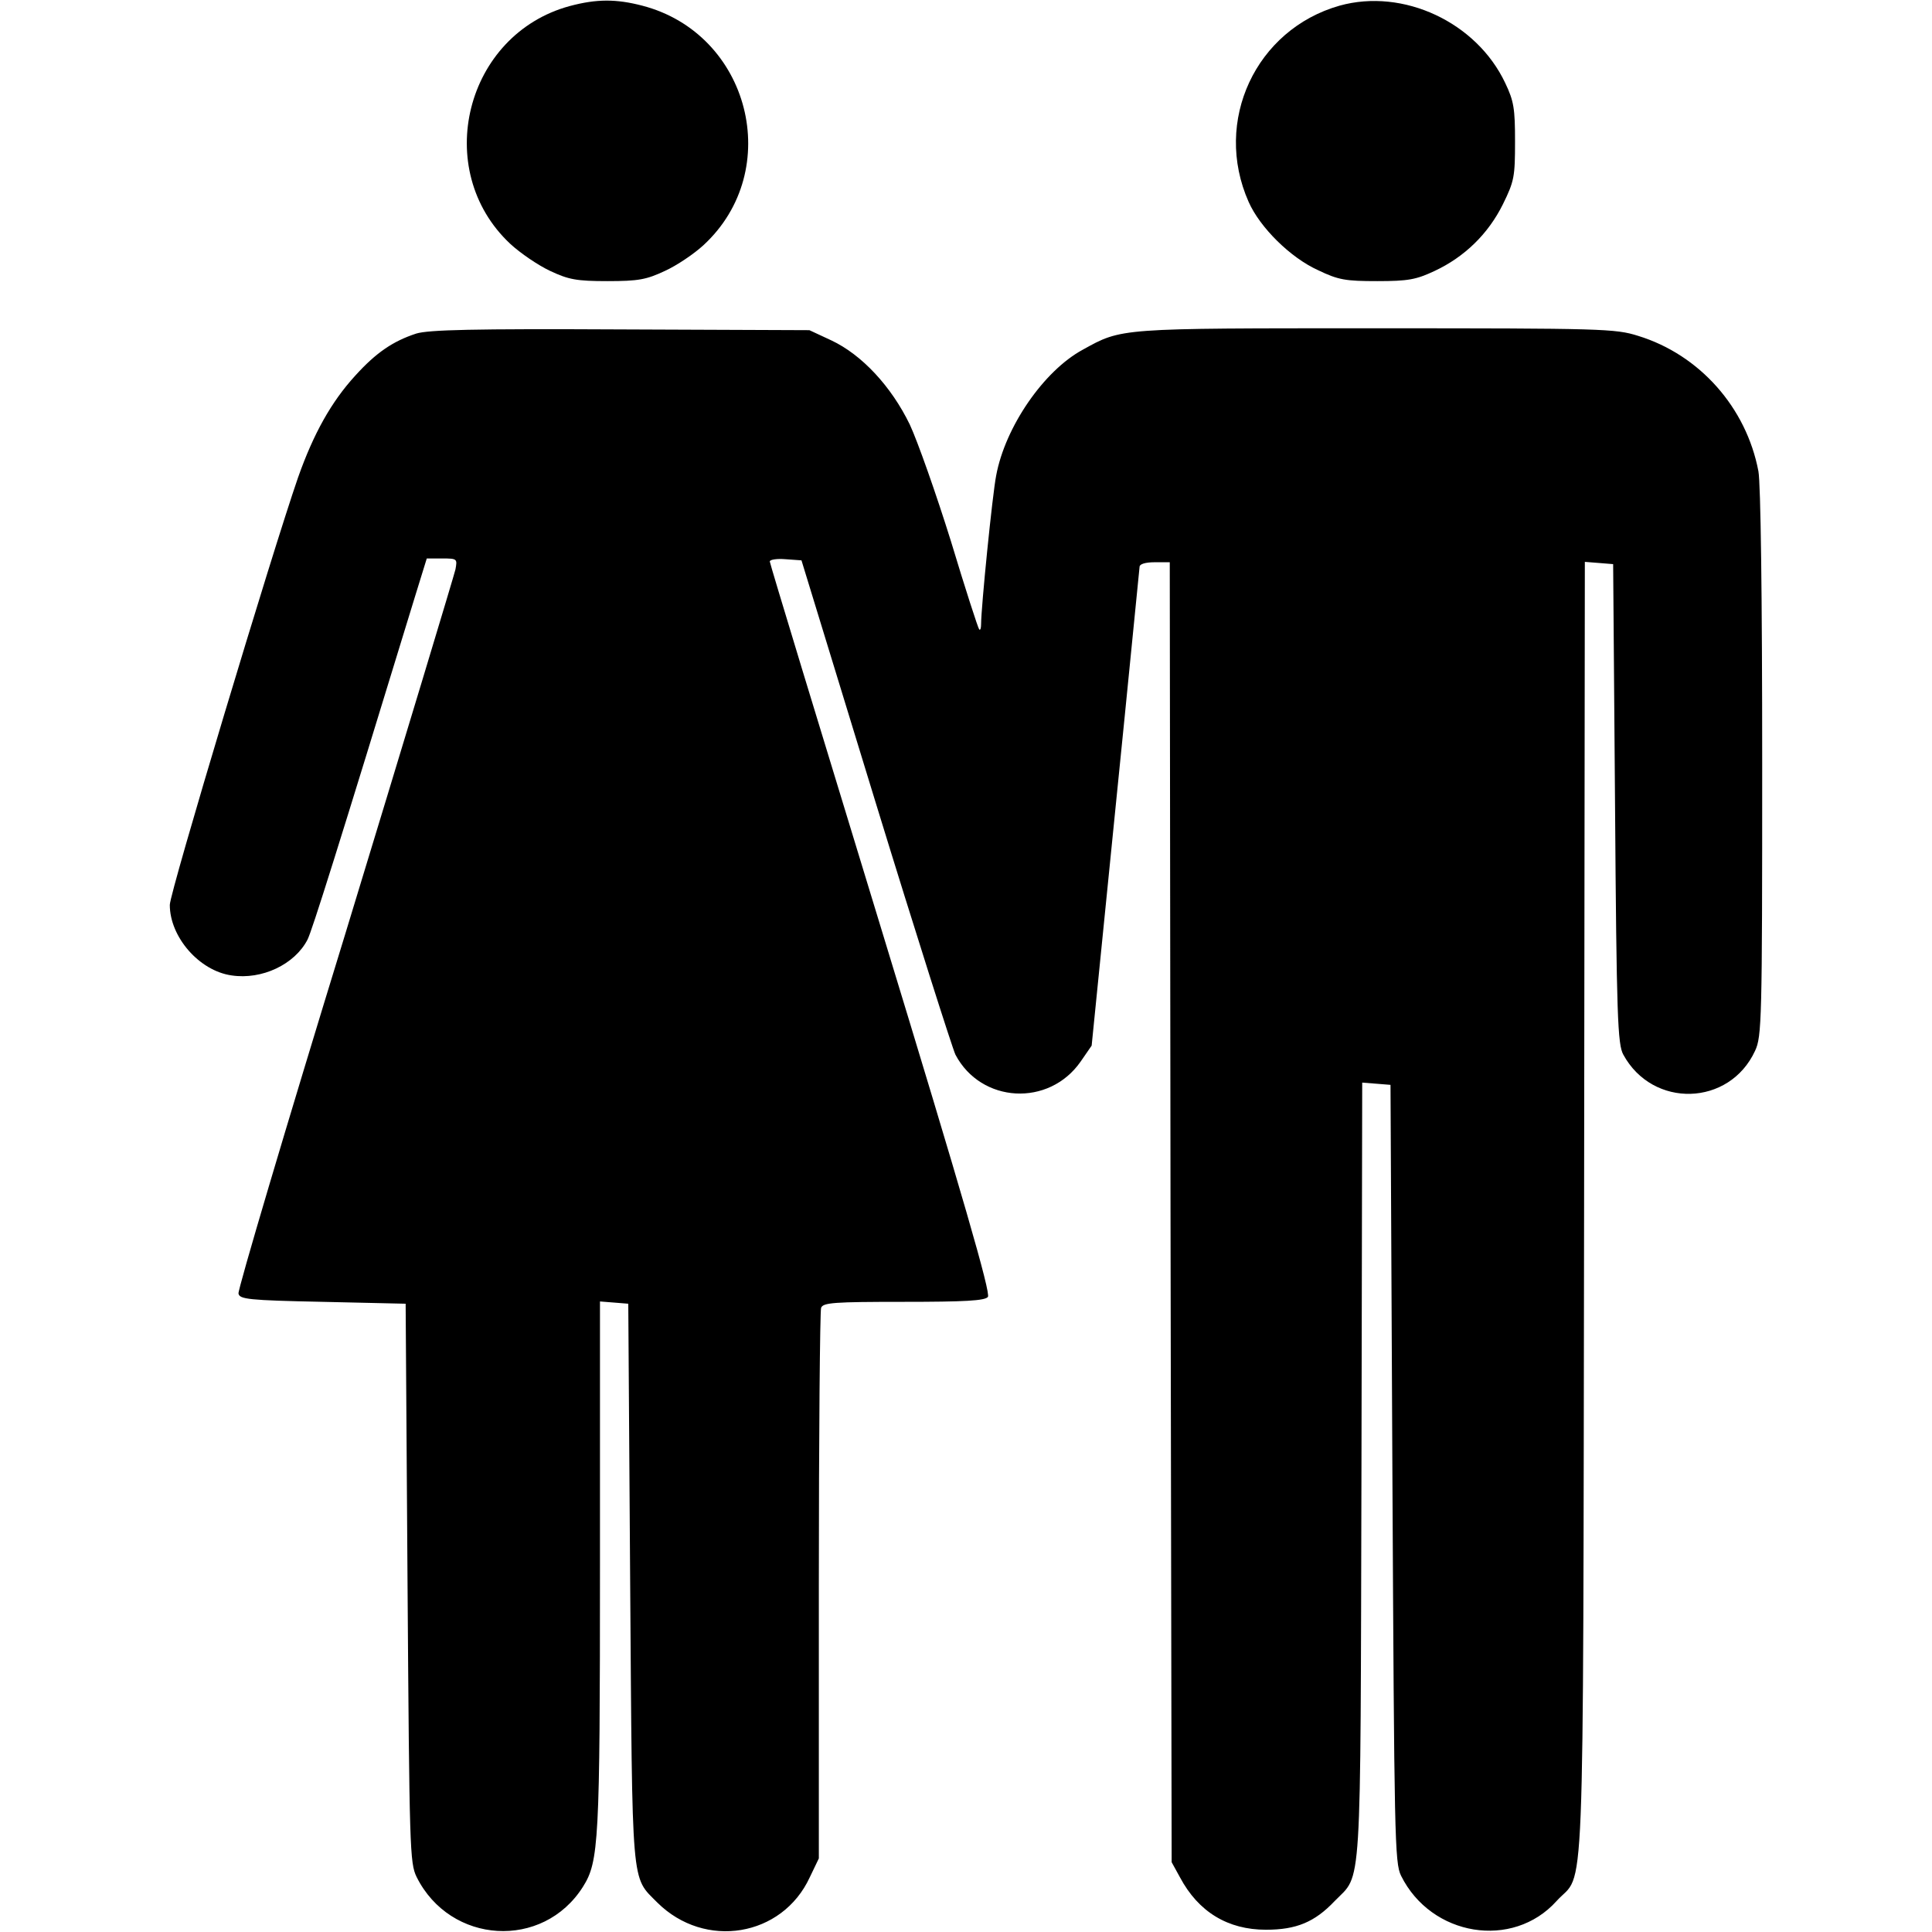 <svg version="1.0" xmlns="http://www.w3.org/2000/svg" fill="currentColor"  width="28" height="28" viewBox="0 0 512 512" preserveAspectRatio="xMidYMid meet">
    <g transform="translate(0,512) scale(0.1,-0.1)"  stroke="none">
        <path d="M1510 5104 c-277 -75 -367 -434 -158 -630 27 -25 74 -57 106 -72 49 -23 70 -27 152 -27 82 0 103 4 152 27 31 14 77 45 102 68 216 199 123 561 -162 635 -69 18 -121 18 -192 -1z"/>
        <path d="M3550 5105 c-222 -63 -336 -306 -241 -520 30 -68 111 -148 184 -181 54 -26 73 -29 157 -29 82 0 103 4 152 27 79 37 142 98 181 177 30 61 32 73 32 166 0 87 -3 107 -26 155 -76 161 -270 252 -439 205z"/>
        <path d="M1103 4236 c-61 -20 -106 -50 -162 -112 -63 -69 -110 -153 -151 -269 -69 -199 -340 -1100 -340 -1133 0 -85 78 -175 164 -187 80 -12 167 29 201 95 12 24 79 236 286 913 l30 97 41 0 c40 0 40 -1 35 -29 -4 -17 -135 -451 -292 -966 -158 -514 -285 -943 -283 -953 3 -15 25 -18 223 -22 l220 -5 5 -740 c5 -706 6 -742 24 -779 89 -179 335 -194 441 -26 42 67 45 117 45 852 l0 699 38 -3 37 -3 5 -740 c6 -820 2 -776 72 -847 126 -125 331 -91 404 67 l24 50 0 722 c0 397 3 728 6 737 5 14 34 16 219 16 162 0 215 3 223 13 8 10 -65 263 -283 977 -162 530 -295 967 -295 972 0 5 19 8 42 6 l42 -3 196 -640 c108 -352 204 -653 212 -670 68 -129 248 -139 332 -18 l29 42 63 628 c35 345 63 634 64 641 0 7 15 12 40 12 l40 0 2 -1722 3 -1723 22 -40 c49 -92 127 -139 228 -139 80 0 129 20 182 76 73 75 68 -3 71 1141 l2 1028 38 -3 37 -3 5 -1030 c5 -965 6 -1032 23 -1066 80 -161 296 -196 412 -67 76 84 70 -84 73 1831 l2 1718 38 -3 37 -3 5 -635 c4 -566 7 -638 22 -665 78 -143 281 -137 349 10 18 38 19 81 19 761 0 447 -4 742 -10 775 -32 169 -156 309 -319 359 -60 19 -95 20 -695 20 -685 0 -672 1 -777 -57 -103 -56 -205 -204 -229 -333 -10 -50 -40 -350 -40 -394 0 -11 -2 -17 -5 -14 -3 3 -37 108 -75 234 -39 125 -88 264 -109 309 -49 101 -127 185 -208 223 l-58 27 -500 2 c-392 2 -509 -1 -542 -11z"/>
    </g>
</svg>